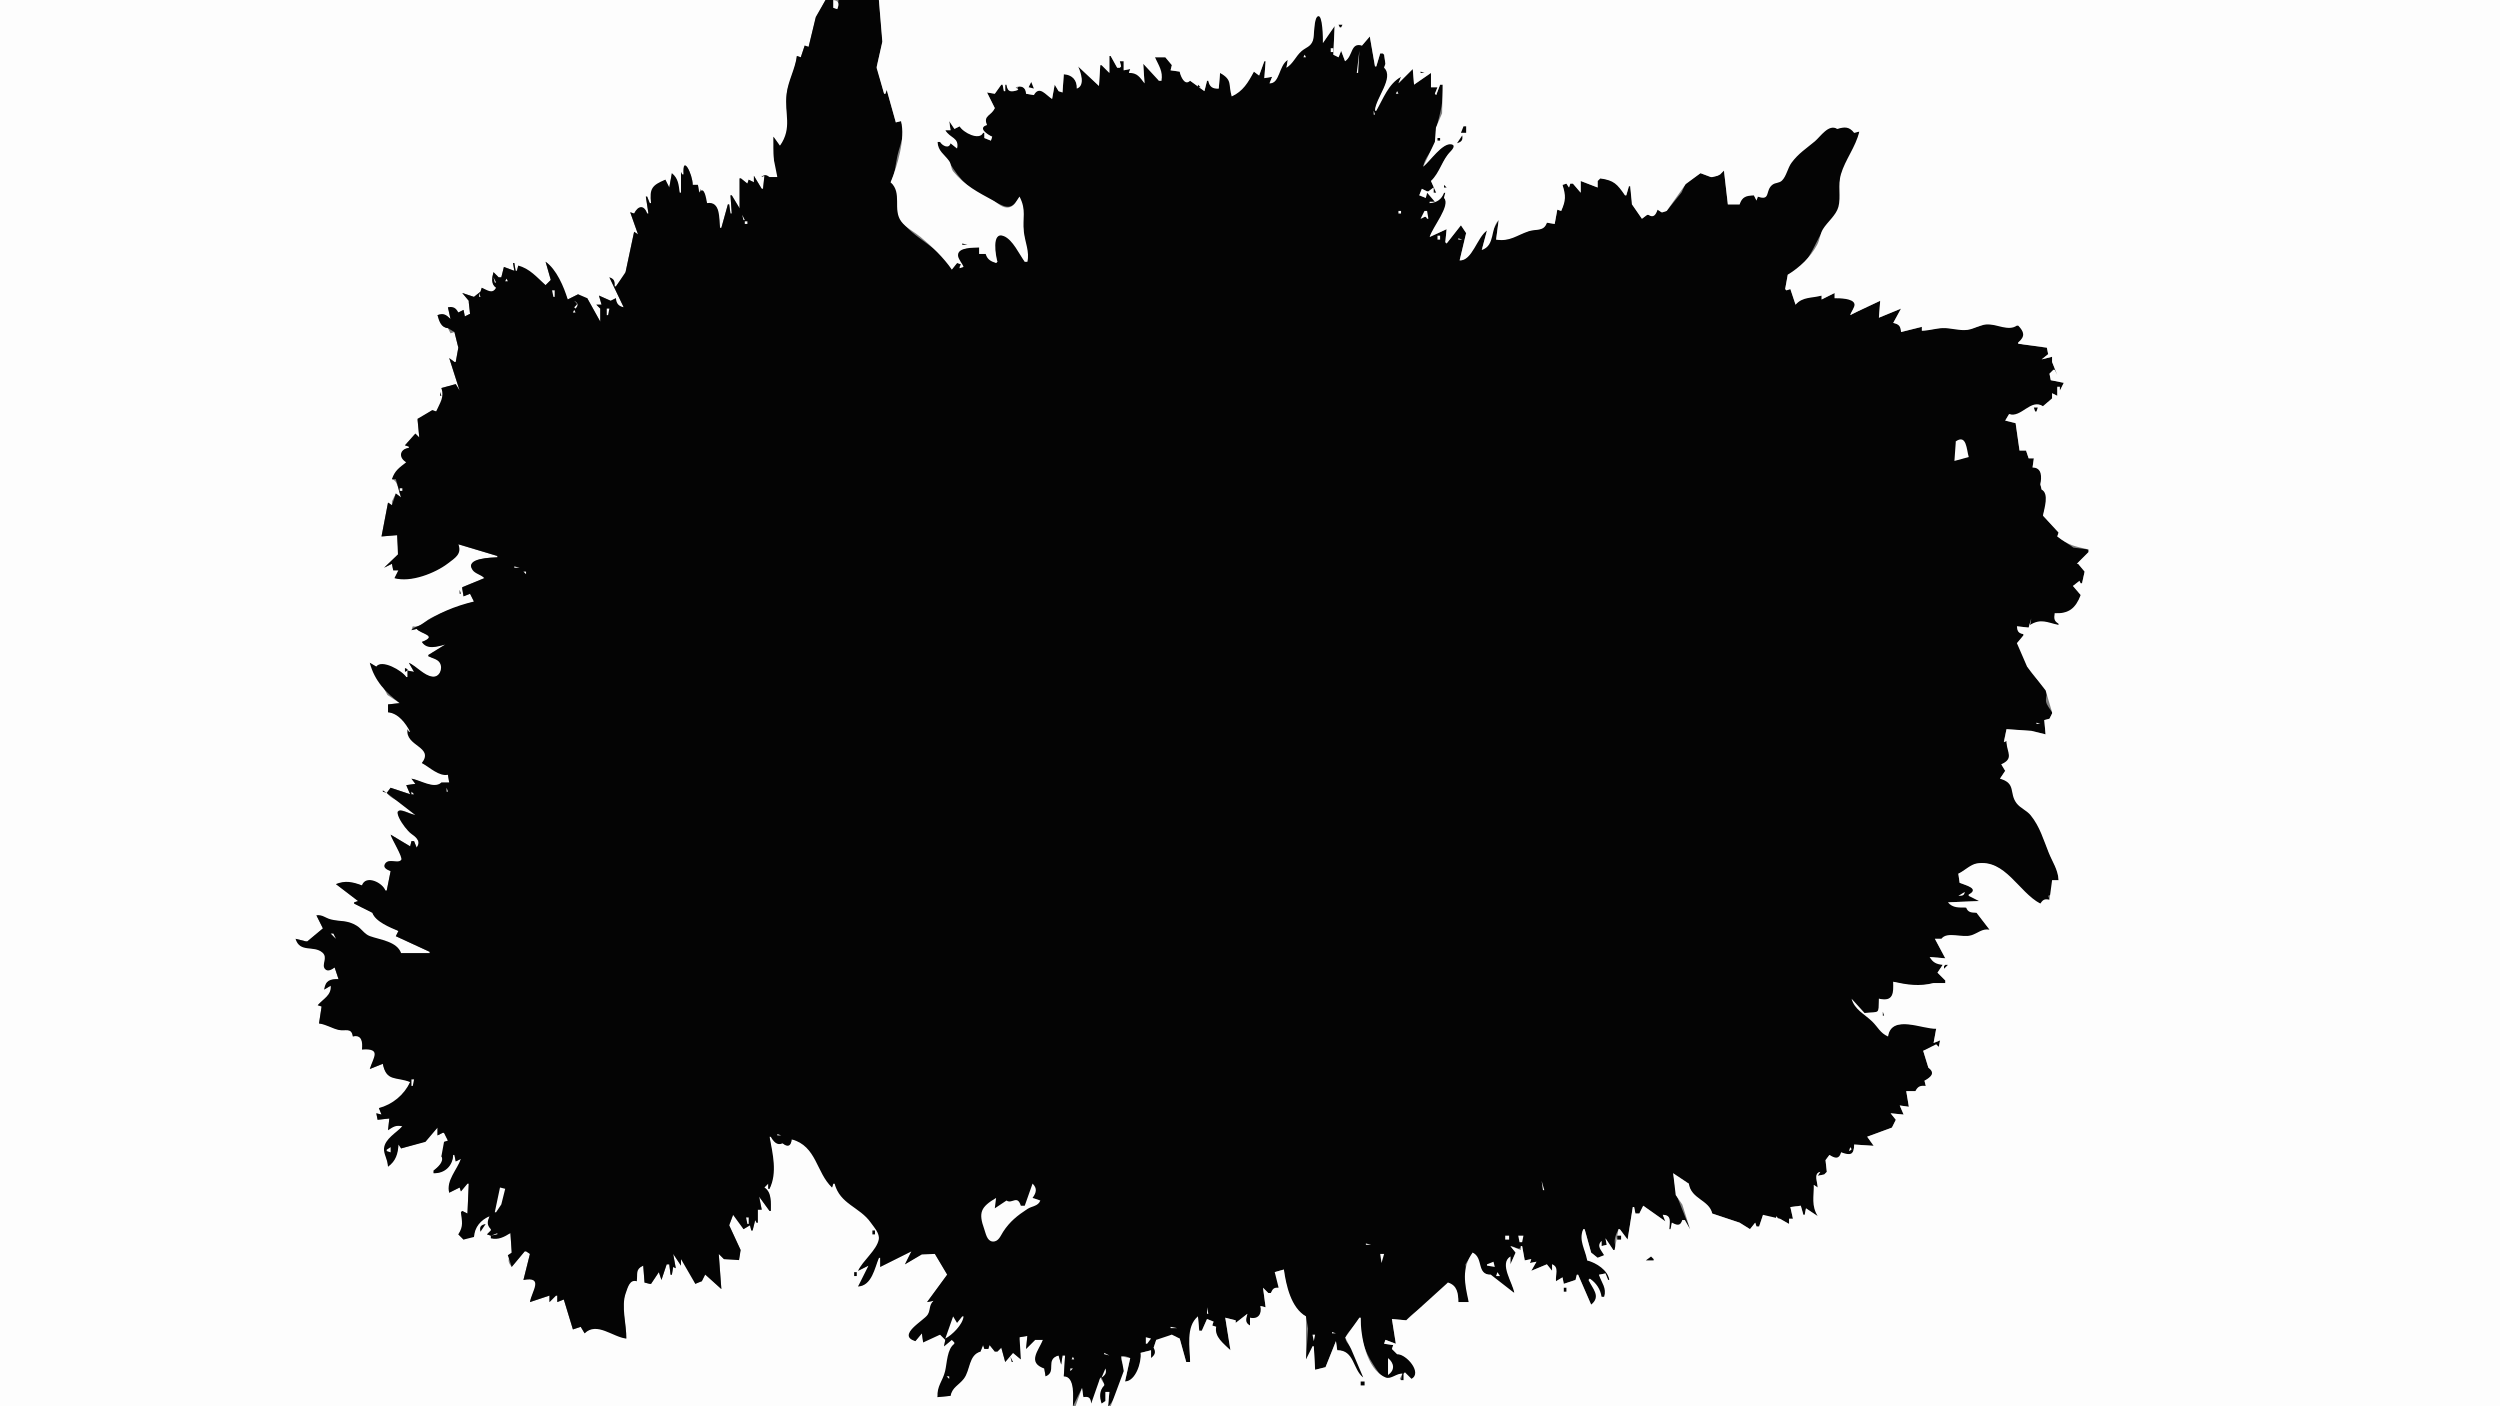 <?xml version="1.0" standalone="yes"?>
<svg xmlns="http://www.w3.org/2000/svg" width="1920" height="1080">
<rect width="100%" height="100%" fill="#808080" stroke="none"/>
<path style="fill:#fdfdfd; stroke:none;" d="M0 0L0 1080L824 1080C824.051 1073.79 826.454 1056.63 817 1057L818 1041L816 1041L815 1048L813 1041C801.603 1042.77 810.959 1052.52 803 1057L802 1051C789.481 1044.48 798.546 1038.46 801 1029L795 1029L788 1036L789 1026L783 1027C781.326 1032.66 781.708 1038.57 784 1044L778 1039L772 1046L769 1035L766 1038L764 1038L760 1033L759 1036L756 1036L755 1033L753 1038C743.708 1039.59 744.977 1051.51 740.2 1057.96C736.267 1063.26 730.803 1064.79 730 1072L720 1073L726.106 1054L733 1032L733 1031L731 1029L725 1034L726 1029L722 1025C715.572 1025.92 713.32 1025.74 709 1031L708 1024L703 1030C690.245 1023.56 708.572 1015.84 712.407 1010.62C714.986 1007.12 714.026 1002.72 717 999L712 1000L727.718 978.914L718 963L708.001 962.897L695 971L700 961L676 973L676 966L675 966C670.926 973.271 669.356 986.79 659 988C663.253 983.023 666.688 978.705 667 972L659 976C663.216 969.678 674.359 959.341 675.357 951.961C676.046 946.857 671.437 941.816 668.769 938C660.427 926.066 646.531 923.99 641 909L640 909L639 912C629.746 899.821 626.223 877.75 608 875C607.232 879.773 604.999 880.479 601 878C596.736 878.471 594.55 876.311 592 873L591 873C592.751 886.857 595.858 899.504 591 913L590 913L590 909L587 912C592.186 916.572 591.996 923.504 592 930L591 930L583 919L585 929L582 929L582 939L581 939L580 937L578 945L577 945L576 941L571 944C569.741 939.019 567.707 935.302 563 933L560 941L568.659 960L567.512 967.268L556 967L552 963L554 990L541.589 978.176L538 986L539 984L538 984L534 986C532.199 980.524 528.672 968.891 523 967L523 972L517 963L519 974L517 973L516 979L515 979L514 971L512 971L508 983L506 977L500 986L499 986L495 985L494 972C487.13 974.227 489.236 977.91 489 984C483.592 980.905 481.652 988.884 480.243 993C476.659 1003.47 481.09 1017.08 481 1028C472.394 1026.19 456.092 1013.88 449 1024L446 1019L440 1021L433 998L428 1000L428 995L427 995L422 1000L422 995L407 1000C409.049 991.893 418.722 979.076 402 983L407 963L404 961L403 961L393 973C389.003 968.147 390.688 966.737 393 962L392 947L377 951L377 949L382 948L382 947L377 949L374 948L377 945L377 944C374.421 940.266 374.726 938.241 376 934C368.435 936.253 364.232 942.191 364 950L362 948L356 952L352 948C356.879 942.23 355.607 937.882 354 931L355 930L359 932L360 909L359 909L354 915L353 912L345 916C343.154 906.124 351.862 899.272 354 890L350 892L349 887L348 887C347.573 894.8 340.95 900.931 333 901L333 899C336.341 897.172 342.232 891.927 339 888C341.916 884.42 342.912 881.282 341 877L344 876L341 870L340 870L336 872L336 866L325.892 876.806L308 882L308 879L306 879C305.384 886.074 302.934 890.796 298 896L295.642 881.015L309 865C304.074 863.474 301.8 864.657 298 868L299 859L290 860L289 855L293 856L291 851C301.025 849.954 312.176 840.854 315 831C304.764 825.396 297.482 830.931 294 817L284 821C287.937 812.121 293.458 803.372 278 806C279.014 800.431 278.284 793.61 271 796C270.383 788.26 265.62 792.116 260.3 790.806C254.314 789.332 251.962 786.443 245 786L247 773L244 772C248.984 767.776 255.516 764.382 254 757L249 760C250.552 753.464 253.686 751.943 260 752L257 743C255.088 744.086 251.704 746.073 249.981 743.508C247.344 739.58 252.769 734.821 247.721 731.009C240.528 725.578 231.981 731.215 227 721L235 723L236 723L248 713L243 703C247.315 702.962 249.945 705.567 254 706.458C261.292 708.059 265.818 706.705 272.981 710.935C276.765 713.169 278.984 717.395 283.019 719.107C291.577 722.74 303.093 722.861 308 732L330 732L330 731L304 719L306 715C299.607 711.334 289.475 707.689 286 701L272 694L272 693L275 692L258 679C265.72 676.553 270.437 677.936 278 680C282.138 672.614 292.731 678.201 296 684L297 684L300 669C297.981 667.88 294.66 666.127 296.636 663.302C299.629 659.024 304.988 663.459 308.342 660.972C310.731 659.201 301.113 644.318 300 641L315 650L316 646L318 646L320 651C325.43 644.122 312.342 637.179 309.317 631.089C308.57 629.586 302.772 623.706 306.377 622.573C309.469 621.6 315.673 625.434 319 626C315.816 616.292 302.948 616.753 297 609L300 605L315 610L312 603L319 602L316 598C321.733 599.327 334.943 607.077 339 601L345 601L344 595L324 586C333.618 577.141 322.427 575.119 316 568C314.306 566.123 312.323 559.317 314 562L315 562C312.288 554.611 306.219 547.451 298 547L298 541L307 540L297.592 533.783L284 509L289 512C294.272 507.022 307.867 515.366 312 520L313 520L313 515L318 516L314 509C319.382 512.515 326.22 519.917 332.981 519.883C338.543 519.856 340.624 512.568 337.821 508.317C336.12 505.737 331.699 505.154 329 504L329 503L342 495C335.226 496.314 329.165 498.733 324 493C337.173 489.456 323.452 486.247 320 483L316 484L317 481C323.507 482.253 325.797 477.232 331.039 474.568C341.43 469.288 352.908 465.523 364 462L361 456L356 458L355 452L355 451L372 444C369.675 440.308 364.309 440.325 362.507 436.12C359.257 428.537 377.969 428.318 382 428L382 427L352 418C353.883 425.686 348.605 428.422 343 432.714C333.369 440.088 314.917 446.797 303 444L306 438L302 438L301 433L295 436L306.088 425.736L305 411L293 412L298 386L301 388L301 385L304 379L308 382C305.579 377.414 306.188 369.523 301 368L312 355C307.103 350.768 307.01 345.458 314 344L314 343L311 342L319 333L322 336L320.708 322.409L332 315L335 316C338.622 309.852 342.594 304.897 339 298L350 295L353 300L345 275L349 278L350 278L352 267L349 255L346 256L344 252C339.211 251.361 337.514 246.102 336 242C340.748 240.695 342.248 242.179 346 245L344 236L352 240L356 238L357 243L361 241L360 232L360 231L355 225L364 228L369 224L370 221C373.934 223.333 378.996 227.018 381 221C377.409 217.483 377.892 213.655 379 209L383 213L385 213L387 205L395 208L394 202L395 202L396 208L397 208L398 204L419 219L423 215L419 201C427.218 208.887 431.416 219.577 436 230L444 226C445.806 229.201 447.42 229.403 451 229L461 247L461 237L458 234L462 234L460 227L469 231L473 229C472.587 233.382 474.492 236.069 479 236L468 213C471.469 214.665 472.015 216.227 472 220L473 220L480.015 210.985L487 178L490 180L484 163L487 164C490.631 158.674 494.049 157.707 497 164L498 164L496 151L497 151L499 156L500 156C499.509 144.172 501.615 143.833 511 138L514 144L516 133L522 148L523 148L524 134L525 134C524.524 118.713 531.938 134.513 532 142L536 142L537 148L538 145L543 156C553.68 156.153 551.6 167.46 553 175L554 175L559 157L560 157L561 164L562 164L561 150L562 150L568 160L568 137L569 137L574 141L575 138L579 140L579 135L585 145L586 145L587 135L585 136L585 135L591 136L592 136L597 136C600.42 129.414 595.836 128.208 594.394 121.996C593.16 116.676 594 110.44 594 105L599 112C610.548 99.692 602.438 87.838 604.129 73C605.293 62.778 611.308 53.537 612 43L615 44L618 35L621 36L626.492 14.039L634 0L564 0L423 0L0 0z"/>
<path style="fill:#040404; stroke:none;" d="M632 0L633 1L632 0M634 0L626.492 13.089L621 36L618 35L615 44L612 43C610.71 52.92 605.246 62.198 604.129 72C602.321 87.868 608.675 97.933 599 112L594 105L594.394 122.985L597 136L592 136L591 136C588.688 134.255 587.021 133.717 585 136L587 135L587 136L586 145L585 145L579 135L579 140L575 138L574 141L569 137L568 137L568 160L562 150L561 150L562 164L561 164L560 157L559 157L554 175L553 175C552.119 168.032 553.634 154.308 543 156C542.37 152.742 540.952 141.961 537 148L536 142L532 142C531.976 133.431 523.781 117.841 525 134L524 134L523 132L523 148L522 148C521.245 142.034 520.957 136.929 516 133L514 144L511 138C500.778 142.225 498.696 144.792 500 156L499 156L497 151L496 151L498 164L497 164C494.76 157.09 489.931 157.784 487 164L484 163L490 180L487 178L480.426 208.999L473 220L472 220C472.202 216.093 471.906 214.212 468 213L479 236C474.959 235.053 473.421 233.112 473 229L469 231L460 227L462 234L458 234L461 237L461 247L451 229L444 226L436 230C433.148 220.399 427.335 206.715 419 201L423 215L419 219C412.651 213.205 406.634 206.081 398 204L397 208L396 208L395 202L394 202L395 208L387 205L385 213L383 213L379 209C377.745 213.246 376.9 218.342 381 221C378.098 226.112 374.312 222.772 370 221L369 224L364 228L355 225L360 231L360 232L361 241L357 243L356 238L352 240C350.09 236.361 348.052 235.25 344 236L346 245C342.609 241.583 340.67 240.271 336 242C337.145 246.541 338.788 251.743 344 252L349 255L352 267L350 278L349 278L345 275L353 300L350 295L339 298C341.393 305.327 337.787 309.339 335 316L332 315L320.619 321.656L322 336L319 333L311 342L314 343L314 344C306.868 344.821 305.857 351.522 312 355C306.659 359.203 303.206 361.309 301 368L304 368L308 382L304 379L301 388L298 386L293 412L305 411L305.627 425.736L295 436L301 433L302 438L306 438L303 444C315.229 447.605 334.156 440.261 344 432.714C349.502 428.495 354.936 425.449 352 418L382 427L382 428C377.434 428.196 356.588 428.581 362.898 437.722C364.995 440.76 369.433 441.301 372 444L355 451L355 452L356 458L361 456L364 462C349.816 465.244 335.741 471.204 323.911 479.349C321.125 481.267 318.103 481.308 316 484L320 483C322.921 487.049 336.778 487.865 324 493C327.889 499.341 335.915 496.574 342 495L329 503L329 504C331.842 505.551 336.093 506.154 337.817 509.148C340.305 513.468 337.553 520.423 331.995 519.638C325.529 518.725 319.93 511.627 314 509L318 516L313 515L313 520L312 520C309.026 515.062 292.976 505.944 289 512L284 509C287.585 522.935 296.494 532.046 307 540L298 541L298 547C305.986 547.892 311.427 555.327 315 562L314 562L313 560C310.848 573.291 333.625 573.317 324 586C329.966 589.362 337.374 596.513 344 595L345 601L339 601C333.251 606.204 322.736 598.995 316 598L319 602L312 603L315 610L300 605L297 609L319 626C316.605 625.358 314.292 624.622 311.998 623.665C297.666 617.686 310.668 636.462 315.576 640.13C317.459 641.537 319.669 643.004 320.863 645.093C322.181 647.401 321.183 648.953 320 651L318 646L316 646L315 650L300 641C300.738 644.443 309.674 658.591 308.118 660.397C305.297 663.67 298.717 658.833 295.752 663.302C293.626 666.506 297.706 668.191 300 669L297 684L296 684C293.904 677.822 280.83 671.525 278 680C271.01 677.308 265.138 675.988 258 679L275 692L272 693L272 694L286 701C288.109 707.745 299.741 712.421 306 715L304 719L330 731L330 732L308 732C305.063 723.051 291.691 721.721 284.005 718.911C279.816 717.38 277.677 713.214 273.946 710.935C266.472 706.37 261.441 708.024 254 706.078C249.775 704.973 247.566 702.248 243 703L248 713L236 723L235 723L227 721C230.259 732.102 241.039 725.684 247.707 731.653C252.089 735.575 246.544 740.996 249.707 744.306C251.892 746.593 255.142 744.398 257 743L260 752C253.498 751.797 249.945 752.936 249 760L254 757C254.597 764.5 248.246 766.937 244 772L247 773L245 786C250.908 786.947 254.712 789.725 260.039 790.968C265.229 792.179 269.832 788.863 271 796C277.94 794.415 278.624 800.557 278 806C293.177 805.104 286.755 811.8 284 821L294 817C296.629 830.868 304.149 826.848 315 831C310.221 841.036 301.413 848.172 291 851L293 856L289 855L290 860L299 859L298 868C302.073 865.369 304.152 863.896 309 865C304.522 869.882 295.549 874.589 294.917 882.004C294.535 886.473 298.045 891.034 298 896C304.009 891.802 305.73 885.898 306 879L308 882L326.775 876.937L336 866L336 872L340 870L341 870L344 876L341 877L339 888C341.342 892.105 335.972 896.611 333 899L333 901C341.577 901.389 347.799 895.311 348 887L349 887L350 892L354 890C351.027 898.359 342.487 906.768 345 916L353 912L354 915L359 909L360 909L359 932L355 930L354 931C354.729 938.218 356.124 941.443 352 948L356 952L364 950C364.506 942.443 369.213 936.993 376 934C374.278 938.099 373.68 940.733 377 944L377 945L374 948L377 949L382 947L382 948L377 949L377 951C382.594 952.492 387.309 949.972 392 947L393 962L390 964L393 973L403 961L404 961L407 963L402 983C417.983 980.211 408.286 991.762 407 1000L422 995L422 1000L427 995L428 995L428 1000L433 998L440 1021L446 1019L449 1024C458.412 1014.86 470.624 1026.97 481 1028C481.224 1017.17 476.859 1003.27 480.617 993C482.123 988.883 483.602 982.376 489 984C489.89 978.13 487.775 974.92 494 972L495 985L499 986L500 986L506 977L508 983L512 971L514 971L515 979L516 979L517 973L519 974L517 963L523 972L523 967L534 986L539 984L538 986L541.589 978.921L554 990L552 963L556 967L567.593 967.748L568.825 960.001L560 941L563 933L571 944L576 941L577 945L578 945L580 937L581 939L582 939L582 929L585 929L583 919L591 930L592 930C591.999 923.951 592.882 915.434 587 912L590 909L590 913L591 913C597.169 900.684 593.394 885.888 591 873L592 873C593.815 876.572 596.956 880.226 601 878C605.05 881.462 607.595 880.198 608 875C627.256 880.193 626.82 900.622 639 912L640 909L641 909C644.998 924.857 660.323 926.913 668.769 939C671.208 942.49 675.771 947.249 674.879 951.961C673.337 960.098 662.475 968.269 659 976L667 972L659 988C669.515 987.551 671.823 973.799 675 966L676 966L676 973L700 961L695 971L707.961 963.425L718 963L727.404 978.914L712 1000L717 999C713.119 1002.53 714.929 1005.9 712.372 1009.79C709.51 1014.15 688.396 1025.57 703 1030L708 1024L709 1031L722 1025L726 1029L725 1034L731 1029L733 1031L733 1032C727.342 1035.88 727.327 1046.81 725.852 1053C723.996 1060.79 719.493 1064.29 720 1073L730 1072C731.325 1065.44 736.427 1063.79 740.2 1058.9C745.298 1052.29 743.768 1040.77 753 1038L755 1033L756 1036L759 1036L760 1033L764 1038L766 1038L769 1035L772 1046L778 1039L784 1044L783 1027L789 1026L788 1036L795 1029L801 1029C797.505 1037.31 788.776 1046.49 802 1051L803 1057C811.876 1053.74 802.42 1044 813 1041L815 1048L816 1041L818 1041L817 1057C825.98 1057.17 824.017 1073.82 824 1080L831 1066L832 1073C836.049 1072.87 837.359 1074.01 838 1078C843.09 1074.62 843.422 1063.78 845 1058L846 1058L848 1063L848 1064C843.612 1067.1 843.944 1073.54 846 1078L849 1076L849 1069L852 1069L851 1080C855.798 1076.83 862.902 1057.92 863.477 1052C863.768 1048.99 860.238 1045.01 861.341 1042.46C862.344 1040.15 866.54 1042.47 868 1043L864 1061C872.365 1062.19 877.524 1045.65 876 1039L884 1037L884 1043C887.689 1040.97 888.403 1038.5 886 1035L888 1029C893.727 1030.23 895.346 1027.48 900 1025C900.968 1028.45 902.628 1028.58 906 1028L911 1046L914 1046C914 1033.91 911.541 1020.99 920 1011L921 1022L923 1022L927 1013L932 1015L931 1018L934 1019C931.885 1026.79 939.123 1032.83 945 1037L941 1012L949 1014L949 1016L958 1009C956.56 1012.99 955.241 1016.42 960 1018L960 1012C966.872 1014.79 970.048 1009.17 968 1003L972 1004L970 989L974 993L976 993L982 989C983.315 984.157 981.654 981.079 979 977L986 975C986.833 986.268 991.341 1006.47 1003 1011L1004.57 1020.42L1003 1044C1007.35 1042.73 1007.3 1037.99 1008 1034L1009 1034L1010 1052L1018 1050L1026 1030L1027 1037C1040.47 1037.63 1037.58 1053.1 1047 1058C1047.88 1051.25 1041.19 1040.86 1037.66 1035.09C1036.38 1032.99 1033.13 1030.22 1033.39 1027.54C1033.76 1023.84 1042.28 1016.71 1044 1012L1045 1012C1044.15 1025.26 1047.36 1036.93 1054.68 1048C1056.96 1051.45 1059.9 1056.97 1064.09 1058.35C1068.36 1059.76 1072.75 1055.39 1077 1055L1076 1060L1078 1060L1078 1055L1079 1054L1084 1059C1093.64 1055.28 1080.49 1039.01 1073 1040L1069 1036L1070 1033L1063 1032L1064 1029L1072 1032L1069 1013L1080 1014C1087.8 1004.66 1107.83 996.527 1112 985C1118.38 988.046 1119.94 993.322 1120 1000L1128 1000L1125.5 971.004L1131 962C1138.2 967.122 1134.18 979.602 1145 979C1147.72 985.412 1156.55 990.944 1163 993C1162.43 984.589 1152.04 972.24 1160 965L1160 971L1164 962L1160 957C1163.5 957.092 1167.49 961.244 1168 957L1169 957L1171 968L1176 967L1175 970L1180 969L1176 976L1188 971L1192 976L1192 971C1196.94 973.929 1193.97 979.086 1195 984L1200 981L1201 986L1210 983L1211 979L1212 979L1222 1002C1230.53 997.294 1223.58 988.555 1220 983L1221 982L1230 996L1232 996C1234.57 989.207 1230.84 985.01 1228 979L1233 978L1235 983L1236 983C1235.41 975.117 1226.44 969.126 1219 968C1218.12 959.412 1212.88 952.753 1216 944L1217 944L1222 962L1227 966L1232 964C1230.23 959.57 1227.32 957.58 1230 953L1230 957L1234 956L1233 951L1239 960L1240 960L1241 958C1238.89 953.051 1240.7 948.585 1243 944L1244 944L1250 952L1254 927L1255 927L1256 932L1259 932L1262 926L1279 938L1277 933C1283.6 933.4 1282.1 938.92 1282 944L1283 944L1284 939C1287.89 941.76 1291.09 942.434 1292 937L1294 937C1294.2 940.569 1294.46 942.757 1298 944L1287.54 917.791L1285 901C1289.26 904.928 1290.45 909.729 1297 909C1298.11 921.585 1311.32 921.632 1315 932L1336 939L1344 944L1348 939L1349 942L1351 942L1354 933C1357.92 935.479 1362.59 938.51 1367 936L1374 940L1374 936L1377 936L1375 927L1383 926L1385 933L1386 933L1387 928L1396 934L1393 910L1396 912C1395.98 908.089 1393.18 901.194 1398 900L1396 903L1401 902L1403 900L1402 891L1405 887C1409.23 890.528 1412.99 891.355 1414 885C1421.38 888.702 1423.97 887.189 1424 879L1439 880L1434 873L1453 866L1456 860L1452 855L1462 856L1459 849L1466 850L1464 838L1471 838L1479 834L1478 830C1483.18 827.975 1487.61 823.423 1481 820L1477 807L1489 804L1490 799L1485 801L1487 790C1477.62 789.342 1451.28 779.183 1450 796L1437.79 783.669L1422 767L1432 778C1444.23 777.953 1443.3 779.139 1443 767C1454.83 770.491 1454.55 762.443 1454 754C1464.42 757.014 1474.38 758.227 1485 755L1494 755L1494 753L1488 747L1492 741L1482 735L1494 736L1486 721L1491 721L1514 718.582L1528 714L1518 701L1510 697L1496 693L1520 692L1512 688L1512 687C1521.98 683.152 1509.12 679.316 1505 678L1504 671C1509.5 669.123 1514.39 663.493 1520.01 663.062C1541.81 661.393 1548.83 687.246 1567 694L1574 691L1573 688C1579.19 685.723 1577.21 681.294 1576 676L1581 676C1580.8 667.468 1576.53 661.593 1573.46 654C1569.38 643.923 1566.82 633.886 1559.57 625.301C1556.65 621.839 1552.3 620.253 1549.42 616.867C1543.06 609.388 1549.32 600.414 1536 598L1540 592L1537 587C1548.33 583.364 1541.31 577.11 1541 569L1539 570L1539 569L1541 560L1560 561.504L1571 564L1570 553L1574 552L1576 548L1576 547C1574.43 544.508 1571.72 541.57 1571.33 538.576C1570.94 535.5 1572.87 532.375 1570.99 529.454C1566.91 523.139 1560.15 518.503 1556.8 511.004C1554.43 505.694 1554.46 496.142 1549 494L1554 488L1554 487C1550.51 485.943 1549.57 484.583 1549 481L1558 482L1560 475L1559 480C1568.2 476.086 1571.73 478.793 1581 480L1581 479L1578 471C1588.93 471.831 1594.97 467.955 1598 457L1592 450L1598 448L1599 448L1601 439L1596 433L1595 433L1592 436L1604 424L1604 422L1592.42 420.602L1580 412L1581 409L1569 396C1570.67 390.491 1574.61 378.027 1568 376L1567 372C1568.37 366.176 1568.74 358.729 1561 359L1562 352L1558 352L1556 346L1551 346L1548 325L1540 323L1543 318C1552.23 322.72 1558.91 306.965 1569 312L1576 306L1576 302L1580 304L1580 297L1582 300L1585 294L1575 292L1574 287L1577 284L1578 284L1580 288L1576 278L1576 274L1568 276L1573 272L1572 267L1550 264L1550 263C1556.47 259.318 1555.05 254.019 1550 250L1549 250L1525 249.059L1511 253.105L1492 251.624L1476 254L1476 251L1460 255C1459.84 250.26 1458.72 248.671 1454 248L1460 237L1443 244L1444 231L1427 239L1421 242C1421.85 239.542 1424.72 236.494 1424.67 233.93C1424.56 228.458 1412.84 228.785 1409 229L1409 225L1399 230L1399 227C1392.1 227.925 1382.9 227.47 1379 234L1375 222L1372 223L1371 222L1373 211C1389.34 204.091 1391.92 190.246 1400.02 177C1403.56 171.213 1410.88 165.8 1412.32 159C1414.05 150.842 1411.28 142.146 1414.11 134C1418.24 122.106 1426.33 114.263 1428 101L1424 102C1420.88 96.157 1416.45 96.646 1411 99C1405.56 93.049 1396.66 105.471 1392.91 108.53C1386.2 114.01 1380.34 117.689 1375.17 125C1372.42 128.886 1371.73 134.374 1368.57 137.812C1366.31 140.274 1362.98 139.587 1360.65 141.638C1355.26 146.402 1359.82 153.287 1350 151L1349 154L1347 150C1340.89 149.887 1337.4 150.084 1336 157L1335 157L1327 157L1324 131L1321 134L1319 135L1315 136L1314 136L1306 133L1294.6 140.745L1291.49 147.714L1280 162L1277 163L1276 163L1273 161C1271.24 164.695 1270.12 166.413 1266 165L1265 165L1261 168L1253.69 156.985L1252 143L1251 143L1249 150L1248 150C1242.97 140.431 1239.68 137.759 1229 137L1227 139L1227 144L1214 139L1214 148L1208 141L1206 141L1205 144L1203 141L1200 142C1201.97 150.535 1201.73 153.734 1199 162L1196 161L1194 172L1188 171C1184.53 177.67 1179.27 175.521 1173.29 177.549C1164.19 180.633 1159.21 184.541 1149 184L1151 169L1138 192L1142 177C1132.64 181.551 1131.4 199.793 1121 200L1126 179L1122 173L1111 187L1110 186L1111 176L1098 182C1100.65 175.899 1115.22 156.082 1109 152L1110 148L1109 148C1106.52 152.566 1103.19 155.243 1098 156L1098 155L1102 155C1101.35 151.002 1099.62 149.645 1096 148L1095 152L1090 150L1092 145L1096 147L1097 147L1101 144L1101 148L1103 148L1099 139C1106.35 134.151 1106.82 124.587 1112.31 118.665C1113.69 117.175 1119.32 113.507 1116.34 111.042C1110.5 106.22 1096.51 124.424 1093 128C1094.04 121.154 1099.79 116.305 1102.01 109.83C1103.35 105.924 1102.2 101.895 1103.2 98C1106.16 86.392 1108.91 77.562 1108 65L1106 65L1103 73L1102 72L1104 67L1099 67L1099 56L1086 65L1085 53L1088 50L1074 64L1076 59C1066.27 62.635 1060.64 76.049 1057 85L1056 85C1056.44 76.941 1072.03 57.848 1063 52L1064 49L1063 42L1062 41L1060 41L1057 51L1056 51L1052 28L1046 35C1037.57 31.174 1038.21 42.409 1033 47L1030 39L1028 44L1024 42L1025 20L1016 33C1016.17 29.613 1016.83 10.551 1012.26 11.832C1008.74 12.819 1009.48 26.702 1008.36 30C1006.45 35.674 1002.38 35.729 998.651 39.328C994.657 43.181 992.178 48.291 988 52L989 46C980.655 49.641 983.329 63.83 975 64L977 59L971 60L972 47L971 47L967 58L963 55C957.481 62.71 954.261 69.31 946 74C943.957 65.149 947.511 60.098 937 56L936 68C931.713 67.68 929.279 66.168 928 62L927 62L925 70L914 62C909.378 64.206 907.144 58.841 906 55L899 54L900 50L895 44L887 44L892 62L890 62C888.133 55.306 883.61 52.661 878 49L879 64C875.946 58.53 873.737 55.118 867 56L868 53L863 54L863 47L860 47L861 51L860 52L858 52L853 43L852 43L852 56L846 50L845 50L844 66L828 51C829.877 56.367 832.898 64.737 827 68C827.5 61.077 823.963 57.23 817 57L816 71L813 70L810 65L808 76C803.997 72.655 797.085 64.008 794 73L788 72C788.216 65.895 780.183 64.089 782 69C776.913 70.371 774.494 70.424 773 65L772 65L772 70L771 70L770 65L769 65L764 72L758 71L764 83C760.612 88.454 754.047 88.915 758 96C749.413 97.431 757.617 103.717 762 105L761 108L756 106L756 102L755 102C751.429 107.51 740.63 101.425 737 97L733 99L729 93L730 100L726 100C728.542 106.709 736.298 105.601 735 114L730 110C727.456 113.219 724.578 111.453 722 109L720 109C719.262 116.952 725.531 118.735 728.899 124.414C737.396 138.743 745.064 146.239 760.83 153.459C771.248 158.23 776.195 163.582 783 151L786.29 179L789 201L787 201C784.031 195.24 777.021 181.634 770.029 180.256C760.771 178.432 764.346 197.113 766 201L765 202L757 195L752 195L752 190C747.674 190.185 736.376 189.348 735.427 195.115C734.67 199.714 740.21 201.707 737 206L738 203L736 202L735 202L731 207C722.595 189.7 701.058 183.56 691.593 168.409C686.232 159.827 693.98 145.924 684 140C687.568 133.638 687.596 126.964 689.123 120C691.344 109.88 695.69 103.271 692 93L688 94L681 69L680 72L679 72L673.329 51L677.797 32L675 0L644 0L643 7L640 6L640 0L634 0z"/>
<path style="fill:#fdfdfd; stroke:none;" d="M640 0L640 6L643 7C644.679 3.11 644.486 0.781 640 0M664 0L665 1L664 0M675 0L677.62 32L673.194 52L679 72L680 72L681 69L688 94L692 93C695.366 106.664 689.352 126.866 684 140C693.196 148.253 685.366 160.852 692.144 170.065C695.671 174.858 702.384 178.197 706.985 182C715.735 189.233 724.495 197.67 731 207L735 202L738 203L737 205L737 206L740 205C739.01 202.137 735.783 199.024 735.748 196.015C735.673 189.71 747.867 190.326 752 190L752 195L757 195C758.181 199.221 760.93 200.776 765 202L766 201C764.921 197.316 761.088 177.288 770.976 181.35C777.906 184.197 782.69 195.26 787 201L789 201C790.93 193.765 787.076 185.346 786.304 178C785.19 167.392 788.424 161.4 783 151C780.625 154.109 779.291 158.291 774.985 159.242C770.118 160.317 766.432 155.996 762.576 153.891C750.814 147.473 741.155 142.573 732.225 131.87C730.053 129.267 730.744 126.18 728.962 123.669C725.228 118.407 720.517 116.286 720 109L722 109C723.643 112.039 728.988 114.625 730 110L735 114C736.923 105.577 729.588 106.205 726 100L730 100L729 93L733 99L737 97C739.621 101.868 752.206 108.254 755 102L756 102L756 106L761 108L762 105C758.191 103.191 750.711 98.265 758 96C754.927 88.455 761.375 89.205 764 83L758 71L764 72L769 65L770 65L771 70L772 70L772 65L773 65C773.638 71.032 776.809 70.927 782 69L780 67C784.498 65.59 787.845 66.904 788 72L794 73C798.39 65.374 803.129 73.104 808 76L810 65L813 70L816 71L817 57C823.505 57.496 827.169 61.585 827 68C833.522 65.835 830.167 55.806 828 51L844 66L845 50L846 50L852 56L852 43L853 43L858 52L860 52L861 51L860 47L863 47L863 54L868 53L867 56C873.532 55.902 875.294 59.315 879 64L878 49L890 62L892 62C893.362 54.996 889.851 50.109 887 44L895 44L900 50L899 54L906 55C906.629 58.461 909.826 66.314 914 62L925 70L927 62L928 62C928.78 66.64 931.358 68.429 936 68L937 56C946.931 61.645 943.079 64.893 946 74C954.509 70.283 958.712 63.233 963 55L967 58L971 47L972 47L971 60L977 59L975 64C982.921 64.303 982.057 50.475 989 46L988 52C993.098 49.005 995.119 43.218 999.464 39.388C1002.98 36.286 1006.65 36.014 1008.36 30.999C1009.54 27.546 1008.8 13.686 1012.27 12.461C1015.86 11.195 1016.05 29.593 1016 33L1025 20L1024 42L1028 44L1030 39L1033 47C1039.23 43.106 1037.06 32.387 1046 35L1052 28L1056 51L1057 51L1060 41L1062 41L1063 42L1064 49L1063 52C1070.96 59.88 1056.23 75.507 1056 85L1057 85C1062.46 75.748 1066.12 64.57 1076 59L1074 64L1088 50L1085 53L1086 65L1099 56L1099 67L1104 67L1102 72L1103 73L1106 65L1108 65L1107.52 87L1102.81 98L1102.01 108.911L1093 128C1098.13 124.223 1107.72 109.37 1114.79 110.88C1118.27 111.623 1115.18 115.12 1113.98 116.336C1107.64 122.745 1105.73 132.477 1099 139L1103 148L1101 148L1101 144L1097 147L1096 147L1092 145L1090 150L1095 152L1096 148L1102 155L1098 155L1098 156C1103.48 155.602 1107.14 153.243 1109 148L1110 148L1109 152C1114.41 157.707 1100.01 174.51 1098 182L1111 176L1110 186L1111 187L1122 173L1126 179L1121 200C1130.68 200.355 1134.32 182.513 1142 177L1138 192C1148.54 188.601 1144.37 175.346 1151 169L1149 184C1159.57 185.818 1164.89 180.617 1174.17 177.549C1179.76 175.703 1185.8 178.033 1188 171L1194 172L1196 161L1199 162C1202.6 154.086 1202.69 150.273 1200 142L1203 141L1205 144L1206 141L1208 141L1214 148L1214 139L1227 144L1227 139L1229 137C1239.72 138.627 1241.78 141.264 1248 150L1249 150L1251 143L1252 143L1253.3 156.946L1261 168L1265 165L1266 165C1269.97 167.747 1271.73 164.827 1273 161L1276 163L1277 163L1280 162L1294.6 141.448L1306 133L1314 136L1315 136L1319 135L1321 134L1324 131L1327 157L1335 157L1336 157C1338.07 150.946 1341.14 150.382 1347 150L1349 154L1350 151C1360.19 154.607 1355.33 146.143 1361.39 141.769C1363.62 140.167 1366.5 140.721 1368.57 138.668C1372.02 135.252 1372.93 129.035 1375.9 125C1381.21 117.793 1387.19 114.108 1393.83 108.53C1398.23 104.833 1404.39 94.953 1411 99C1416.7 97.414 1420.02 97.08 1424 102L1428 101C1425.01 113.241 1417.13 122.469 1413.79 134C1411.44 142.108 1414.07 151.084 1411.86 159C1410.06 165.434 1403.45 170.393 1400.02 176C1397.74 179.723 1397.64 184.169 1395.58 188C1390.42 197.612 1382.16 205.296 1373 211L1371 222L1372 223L1375 222L1379 234C1384.48 227.752 1391.61 229.121 1399 227L1399 230L1409 225L1409 229C1412.65 229.038 1423.37 229.042 1424.25 233.559C1424.69 235.859 1421.51 239.542 1421 242L1427 239L1444 231L1443 244L1460 237L1454 248C1458.41 249.081 1459.68 250.409 1460 255L1476 251L1476 254C1481.51 253.985 1486.61 252.146 1492 251.978C1498.29 251.783 1504.74 254.17 1511 253.346C1516.22 252.657 1520.82 249.337 1526 249.073C1533.12 248.711 1542.68 254.712 1549 250L1550 250C1554.48 254.906 1555.63 258.159 1550 263L1550 264L1572 267L1573 272L1568 276L1576 274L1576 278L1580 288L1578 284L1577 284L1574 287L1575 292L1585 294L1582 300L1582 297L1580 297L1580 304L1576 302L1576 306L1569 312C1559.72 305.754 1552.23 321.21 1543 318L1540 323L1548 325L1551 346L1556 346L1558 352L1562 352L1561 359C1568.39 359.185 1568 366.361 1567 372L1568 376C1573.83 379.121 1570.06 390.253 1569 396L1581 409L1580 412C1588.95 419.107 1593.4 419.476 1604 422L1604 424L1592 436L1595 433L1596 433L1601 439L1599 448L1598 448L1597 446L1592 450L1598 457C1593.96 467.202 1588.94 471.372 1578 471C1577.4 474.896 1577.41 477.002 1581 479L1581 480C1572.25 478.024 1567.33 474.784 1559 480L1560 475L1558 482L1549 481C1549.3 484.864 1550.09 486.348 1554 487L1554 488L1549 494L1556.8 512.001L1571.05 530.263L1576 547L1576 548L1574 552L1570 553L1571 564L1560 561.249L1541 560L1539 570L1541 569L1541 570C1541.37 578.062 1546.8 582.483 1537 587L1540 592L1536 598C1548.64 601.753 1542.79 609.013 1548.7 616.867C1551.57 620.679 1556.49 622.355 1559.57 626.174C1566.66 634.963 1569.35 644.842 1573.46 655C1576.37 662.204 1580.59 667.935 1581 676L1576 676L1574 691C1570.37 690.177 1568.95 690.829 1567 694C1550.11 684.991 1540.1 659.522 1518.09 663.148C1513.32 663.934 1508.48 668.862 1504 671L1505 678C1509.28 679.843 1520.61 682.271 1512 687L1512 688L1520 692L1496 693C1499.75 697.491 1504.51 696.969 1510 697C1511.37 700.884 1514.18 700.907 1518 701L1528 714C1522.38 712.913 1519.1 716.643 1514 718.301C1507.2 720.512 1495.31 715.031 1491 721L1486 721L1494 736L1482 735C1484.38 739.215 1487.25 740.568 1492 741L1488 747L1494 753L1494 755L1485 755C1473.72 757.717 1465.06 756.311 1454 754C1454.25 762.407 1454.27 769.645 1443 767C1442.59 779.688 1443.81 776.56 1432 778L1422 767C1424.3 775.457 1431.93 778.809 1437.79 784.464C1442.22 788.744 1443.98 793.445 1450 796C1452.73 778.481 1477.32 790.907 1487 790L1485 801L1490 799L1489 804L1487 802L1477 807L1481 820C1486.54 824.214 1482.89 827.158 1478 830L1479 834C1474.86 833.541 1472.92 834.235 1471 838L1464 838L1466 850L1459 849L1462 856L1452 855L1456 860L1453 866L1434 873L1439 880L1424 879C1423.9 887.173 1421.01 887.462 1414 885C1412.36 890.593 1409.32 889.58 1405 887L1402 891L1403 900L1401 902L1396 903L1398 900C1392.51 901.122 1395.88 907.732 1396 912L1393 910C1393.05 919.194 1390.99 925.799 1396 934L1387 928L1386 933L1385 933L1383 926L1375 927L1377 936L1374 936L1374 940L1367 936L1354 933L1351 942L1349 942L1348 939L1344 944L1336 939L1315 932C1312.79 921.502 1298.81 921.049 1297 909L1285 901L1286.95 917.791L1291.99 925.043L1298 944L1294 937L1292 937C1290.53 941.79 1287.94 941.048 1284 939L1283 944L1282 944C1282.23 938.703 1284.16 932.998 1277 933L1279 938L1262 926L1259 932L1256 932L1255 927L1254 927L1250 952L1244 944L1243 944L1240 960L1239 960L1233 951L1234 956L1230 957L1230 953C1226 957.054 1229.58 959.914 1232 964L1227 966L1222 962L1217 944L1216 944C1212.07 952.211 1217.55 959.817 1219 968C1225.95 969.889 1234.84 975.487 1236 983L1235 983L1233 978L1228 979C1230.03 985.37 1234.06 989.056 1232 996L1230 996C1229.22 990.241 1225.87 985.179 1221 982L1220 983C1223.09 989.886 1229.79 995.51 1222 1002L1212 979L1211 979L1210 983L1201 986L1200 981L1195 984C1194.41 979.206 1197.69 973.003 1192 971L1192 976L1188 971L1176 976L1180 969L1175 970L1176 967L1171 968L1169 957L1168 957L1168 960L1160 957L1164 962L1160 971L1160 965C1151.03 970.262 1162.06 985.786 1163 993L1145 979C1133.74 978.968 1139.57 966.054 1131 962C1122.29 974.177 1124.84 985.871 1128 1000L1120 1000C1119.98 993.377 1119.2 987.071 1112 985L1080 1014L1069 1013L1072 1032L1064 1029L1063 1032L1070 1033L1069 1036L1073 1040C1080.06 1039.89 1092.55 1054.3 1084 1059L1079 1054L1078 1055L1078 1060L1076 1060L1075 1059L1077 1055C1072.53 1054.57 1068.27 1059.62 1064.09 1057.86C1049.11 1051.59 1044.93 1025.74 1045 1012L1044 1012L1033.14 1027.26L1037.66 1036.04L1047 1058C1038.82 1051.58 1040.18 1036.75 1027 1037L1026 1030L1018 1050L1010 1052L1009 1034L1008 1034L1003 1044L1003 1011C991.451 1004.31 987.811 987.218 986 975L979 977L982 989C978.436 988.638 977.424 989.776 976 993L974 993L970 989L972 1004L968 1003C969.138 1009.01 966.545 1013.38 960 1012L960 1018C955.976 1015.72 956.975 1013.05 958 1009L949 1016L949 1014L941 1012L945 1037C939.92 1031.89 932.553 1026.89 934 1019L931 1018L932 1015L927 1013L923 1022L921 1022L920 1011C910.393 1019 914 1035.05 914 1046L911 1046L906 1028L900 1025L888 1029L886 1035C887.871 1038.64 887.049 1040.44 884 1043L884 1037L876 1039C876.769 1046.13 872.29 1060.64 864 1061L868 1043L861.086 1041.66L863.038 1053L853 1080L1920 1080L1920 0L675 0z"/>
<path style="fill:#040404; stroke:none;" d="M1028 19L1029 21L1030 21L1031 19L1028 19M1028 23L1029 24L1028 23M1031 29L1030 32L1031 29z"/>
<path style="fill:#fdfdfd; stroke:none;" d="M1013 31L1014 32L1013 31M1022 37L1022 40L1024 40L1024 37L1022 37M1044 39L1042 56L1043 56L1044 39M1002 42L1001 44L1003 44L1002 42M1027 47L1028 48L1027 47M1028.67 49.333L1029.33 49.667L1028.67 49.333z"/>
<path style="fill:#040404; stroke:none;" d="M1091 55L1091 56L1094 56L1091 55M978.667 57.333L979.333 57.667L978.667 57.333M815 59L816 60L815 59M928.333 59.667L928.667 60.333L928.333 59.667z"/>
<path style="fill:#fdfdfd; stroke:none;" d="M823 61L824 62L823 61M1094.67 61.333L1095.33 61.667L1094.67 61.333z"/>
<path style="fill:#040404; stroke:none;" d="M792 63L790 67L794 68L792 63z"/>
<path style="fill:#fdfdfd; stroke:none;" d="M867 63L868 64L867 63M963 63L964 64L963 63z"/>
<path style="fill:#040404; stroke:none;" d="M920 65L920 67L922 67L920 65z"/>
<path style="fill:#fdfdfd; stroke:none;" d="M970 68L974 66L970 68M1092 66L1093 67L1092 66z"/>
<path style="fill:#040404; stroke:none;" d="M950.667 67.333L951.333 67.667L950.667 67.333z"/>
<path style="fill:#fdfdfd; stroke:none;" d="M783 69L784 70L783 69M1073 70L1072 72L1074 72L1073 70M783 71L784 72L783 71M924 71L925 72L924 71M794.667 75.333L795.333 75.667L794.667 75.333M1063 81L1065 83L1063 81M1055 85L1055 88L1056 88L1055 85M687 94L688 95L687 94z"/>
<path style="fill:#040404; stroke:none;" d="M1126.67 95.333L1127.33 95.667L1126.67 95.333M1124 97L1122 102L1126 102L1126 97L1124 97M726 98L727 99L726 98M1119 110C1122.54 108.927 1123.54 107.675 1123 104L1119 110M1104 106L1104 108L1106 108L1106 106L1104 106M506.667 107.333L507.333 107.667L506.667 107.333M1110.67 107.333L1111.33 107.667L1110.67 107.333M1104 109L1105 110L1104 109M521 129L523 132L521 129M585 132L586 133L585 132z"/>
<path style="fill:#fdfdfd; stroke:none;" d="M1317 137L1318 138L1317 137z"/>
<path style="fill:#040404; stroke:none;" d="M533 140L534 141L533 140M1109 142L1109 144L1111 144L1109 142z"/>
<path style="fill:#fdfdfd; stroke:none;" d="M1108 153L1109 154L1108 153M1107.67 155.333L1108.33 155.667L1107.67 155.333M1074 162L1074 164L1076 164L1076 162L1074 162M1094 162L1091 168C1093.66 167.465 1094.56 164.943 1096 168L1097 168L1096 162L1094 162M570 165L571 169L572 169L570 165M689 169L690 170L689 169M572 170L572 172L574 172L574 170L572 170M1089 170L1090 171L1089 170M689 171L690 172L689 171z"/>
<path style="fill:#040404; stroke:none;" d="M1112 171L1114 176L1112 171z"/>
<path style="fill:#fdfdfd; stroke:none;" d="M554 176L557 182L554 176M695 179L699 184L695 179z"/>
<path style="fill:#040404; stroke:none;" d="M1158 179L1159 180L1158 179z"/>
<path style="fill:#fdfdfd; stroke:none;" d="M1104 181L1104 184L1106 184L1106 181L1104 181M557 183L558 184L557 183M1120 183L1120 184L1123 184L1120 183z"/>
<path style="fill:#040404; stroke:none;" d="M1128.67 183.333L1129.33 183.667L1128.67 183.333M739 187L739 188L743 188L739 187z"/>
<path style="fill:#fdfdfd; stroke:none;" d="M767 187L768 188L767 187M1107 187L1108 188L1107 187z"/>
<path style="fill:#040404; stroke:none;" d="M734 199L735 200L734 199M375 207L376 208L375 207M477.333 211.667L477.667 212.333L477.333 211.667z"/>
<path style="fill:#fdfdfd; stroke:none;" d="M379 213L380 217L381 217L379 213M389 214L388 216L390 216L389 214M476 221L477 222L476 221M424 223L425 228L426 228L426 223L424 223M475 223L476 224L475 223M368 225L368 228L369 228L368 225M381 225L382 226L381 225M478 225L479 226L478 225M382 227L383 228L382 227M688 227L689 228L688 227M1375 227L1376 228L1375 227M441 231L443 233L443 234L441 236L442 237C444.333 234.346 444.02 232.823 441 231z"/>
<path style="fill:#040404; stroke:none;" d="M340 233L341 234L340 233M343 235L344 236L343 235z"/>
<path style="fill:#fdfdfd; stroke:none;" d="M463 235L464 236L463 235M466 237L466 242L467 242L468 237L466 237M441 238L440 240L442 240L441 238z"/>
<path style="fill:#040404; stroke:none;" d="M332 239L333 240L332 239M1480 251L1481 252L1480 251M348 263L349 264L348 263M349 265L350 266L349 265M1566 265L1567 266L1566 265z"/>
<path style="fill:#fdfdfd; stroke:none;" d="M350 279L351 280L350 279z"/>
<path style="fill:#040404; stroke:none;" d="M1583 283L1584 284L1583 283z"/>
<path style="fill:#fdfdfd; stroke:none;" d="M1572.33 284.667L1572.67 285.333L1572.33 284.667z"/>
<path style="fill:#040404; stroke:none;" d="M338 301L338 304L339 304L338 301z"/>
<path style="fill:#fdfdfd; stroke:none;" d="M344 307L345 308L344 307z"/>
<path style="fill:#040404; stroke:none;" d="M1562 313L1563 316L1564 316L1565 313L1562 313z"/>
<path style="fill:#fdfdfd; stroke:none;" d="M1538.67 321.333L1539.33 321.667L1538.67 321.333M1538.33 327.667L1538.67 328.333L1538.33 327.667M1502 339L1502 340L1501 354L1512 351C1510.29 345.535 1510.45 333.111 1502 339M1560 359L1561 360L1560 359M304 364L306 367L304 364M307 375L307 377L309 377L309 375L307 375M308.333 378.667L308.667 379.333L308.333 378.667z"/>
<path style="fill:#040404; stroke:none;" d="M293 399L294 400L293 399z"/>
<path style="fill:#fdfdfd; stroke:none;" d="M1583 417L1584 418L1583 417M383.667 427.333L384.333 427.667L383.667 427.333M388 429L392 432L388 429M395 435L395 436L399 436L395 435M402 439L404 441L404 439L402 439z"/>
<path style="fill:#040404; stroke:none;" d="M353 453L353 456L354 456L353 453z"/>
<path style="fill:#fdfdfd; stroke:none;" d="M369.667 457.333L370.333 457.667L369.667 457.333M379 463L380 464L379 463M1556 480L1557 481L1556 480z"/>
<path style="fill:#040404; stroke:none;" d="M1551 483L1552 484L1551 483z"/>
<path style="fill:#fdfdfd; stroke:none;" d="M1544.67 491.333L1545.33 491.667L1544.67 491.333M344.333 496.667L344.667 497.333L344.333 496.667z"/>
<path style="fill:#040404; stroke:none;" d="M311 513L311 516L313 515L313 514L311 513z"/>
<path style="fill:#fdfdfd; stroke:none;" d="M323 523L324 524L323 523M1569 535L1570 536L1569 535z"/>
<path style="fill:#040404; stroke:none;" d="M296 539L297 540L296 539z"/>
<path style="fill:#fdfdfd; stroke:none;" d="M1564 555L1564 556L1567 556L1564 555M346 601L351 604L346 601M343 605L343 608L344 608L343 605z"/>
<path style="fill:#040404; stroke:none;" d="M294 607L294 608L297 609L294 607z"/>
<path style="fill:#fdfdfd; stroke:none;" d="M316 608L316 610L318 610L316 608M1496 649L1500 648L1496 649M311 663L312 664L311 663M302.667 667.333L303.333 667.667L302.667 667.333M1498 667L1499 668L1498 667z"/>
<path style="fill:#040404; stroke:none;" d="M260.667 675.333L261.333 675.667L260.667 675.333z"/>
<path style="fill:#fdfdfd; stroke:none;" d="M1501 675L1502 676L1501 675M1575 675L1576 676L1575 675M1504 688C1506.99 687.936 1508.35 688.054 1509 685L1504 688M294.667 703.333L295.333 703.667L294.667 703.333M254 717L258 721L256 717L254 717M246 719L247 720L246 719M1481 721L1482 722L1481 721M332.667 731.333L333.333 731.667L332.667 731.333z"/>
<path style="fill:#040404; stroke:none;" d="M1494 741L1493 742L1493 743L1493 744L1496 741L1494 741z"/>
<path style="fill:#fdfdfd; stroke:none;" d="M1442 747L1445 750L1442 747M1413 750L1414 751L1413 750M1485 751L1486 752L1485 751M1414 752L1422 767L1414 752M256 771L257 772L256 771z"/>
<path style="fill:#040404; stroke:none;" d="M1446 777L1446 780L1447 780L1446 777z"/>
<path style="fill:#fdfdfd; stroke:none;" d="M264.333 778.667L264.667 779.333L264.333 778.667M250 779L251 780L250 779M265 783L266 784L265 783M259 787L260 788L259 787z"/>
<path style="fill:#040404; stroke:none;" d="M275 807L276 808L275 807z"/>
<path style="fill:#fdfdfd; stroke:none;" d="M1472.67 811.333L1473.33 811.667L1472.67 811.333M316 829L316 834L317 834L318 829L316 829z"/>
<path style="fill:#040404; stroke:none;" d="M1465.33 841.667L1465.67 842.333L1465.33 841.667z"/>
<path style="fill:#fdfdfd; stroke:none;" d="M340 859L341 860L340 859M340.667 867.333L341.333 867.667L340.667 867.333M597 871L597 872L600 872L597 871z"/>
<path style="fill:#040404; stroke:none;" d="M292.333 872.667L292.667 873.333L292.333 872.667z"/>
<path style="fill:#fdfdfd; stroke:none;" d="M300 881L297 883L297 884L300 885L300 881M1421 881L1420 884C1422.16 883.022 1422.5 882.812 1421 881z"/>
<path style="fill:#040404; stroke:none;" d="M297 889L298 890L297 889z"/>
<path style="fill:#fdfdfd; stroke:none;" d="M593 891L594 892L593 891M358 907L359 908L358 907M386.333 907.667L386.667 908.333L386.333 907.667M1184 907L1185 914L1186 914L1184 907M793 909L787 926L784 926C781.239 917.257 777.288 925.002 773 922L764 928L765 920C753.283 926.977 751.282 931.143 755.911 944C757.057 947.183 757.957 953.01 762.181 953.468C766.783 953.968 768.435 949.059 770.416 945.996C775.431 938.245 781.38 933.507 789 928.529C792.819 926.034 797.18 926.529 799 922L793 920C795.907 915.954 796.77 912.696 793 909M385 910L386 911L385 910M388 911L389 912L388 911M384 912L380 931L381 931L385 925L388 913L384 912z"/>
<path style="fill:#040404; stroke:none;" d="M792 916L793 917L792 916z"/>
<path style="fill:#fdfdfd; stroke:none;" d="M1196 919L1201 926L1196 919z"/>
<path style="fill:#040404; stroke:none;" d="M354.667 923.333L355.333 923.667L354.667 923.333z"/>
<path style="fill:#fdfdfd; stroke:none;" d="M1369 927L1371 930L1369 927M1202 928L1205 932L1202 928M1371 931L1373 933L1371 931z"/>
<path style="fill:#040404; stroke:none;" d="M1387 933L1388 934L1387 933z"/>
<path style="fill:#fdfdfd; stroke:none;" d="M1364 934L1364 936L1366 936L1364 934M573 935L574 940L575 940L575 935L573 935z"/>
<path style="fill:#040404; stroke:none;" d="M1395.67 935.333L1396.33 935.667L1395.67 935.333M369 946L373 940C369.167 940.836 368.099 942.134 369 946M1336 943L1337 944L1336 943M670 945L670 948L672 948L672 945L670 945z"/>
<path style="fill:#fdfdfd; stroke:none;" d="M1156 949L1156 952L1159 952L1159 949L1156 949M1166 949L1167 954L1169 954L1170 949L1166 949z"/>
<path style="fill:#040404; stroke:none;" d="M1242 949L1242 952L1245 952L1245 949L1242 949M391 952L392 953L391 952z"/>
<path style="fill:#fdfdfd; stroke:none;" d="M1151 953L1154 958L1151 953z"/>
<path style="fill:#040404; stroke:none;" d="M376 954L377 955L376 954z"/>
<path style="fill:#fdfdfd; stroke:none;" d="M1049 955L1049 956L1053 956L1049 955z"/>
<path style="fill:#040404; stroke:none;" d="M1251 958L1254 956L1251 958z"/>
<path style="fill:#fdfdfd; stroke:none;" d="M1056 957L1058 960L1056 957M405 959L406 960L405 959M679 963L680 964L679 963M682 963L683 964L682 963M1060 963L1061 970L1063 963L1060 963M678 965L677 968L678 965z"/>
<path style="fill:#040404; stroke:none;" d="M1264 968L1270 968L1270 967L1268 965L1264 968M1164 968L1166 972L1164 968z"/>
<path style="fill:#fdfdfd; stroke:none;" d="M1142 971L1142 972L1148 973L1147 969L1142 971M1060 971L1061 972L1060 971z"/>
<path style="fill:#040404; stroke:none;" d="M656 977L656 980L658 980L658 977L656 977z"/>
<path style="fill:#fdfdfd; stroke:none;" d="M1150 977L1149 980L1152 980L1150 977z"/>
<path style="fill:#040404; stroke:none;" d="M1201 989L1201 992L1203 992L1203 989L1201 989M1154 993L1155 994L1154 993z"/>
<path style="fill:#fdfdfd; stroke:none;" d="M934 995L936 1000L934 995M927 1004L927 1009L928 1009L927 1004M1074 1007L1075 1008L1074 1007M732 1011L726 1028C731.311 1025.3 739.516 1017.1 740 1011L739 1011L735 1016L732 1011M945 1011L946 1012L945 1011M1045 1011L1046 1012L1045 1011M899 1019L899 1020L904 1020L899 1019M873 1023L874 1024L873 1023M891 1023L892 1024L891 1023M1023 1023L1023 1024L1026 1024L1023 1023M1064.67 1023.33L1065.33 1023.67L1064.67 1023.33M1008 1025L1009 1030L1010 1025L1008 1025M734.667 1027.33L735.333 1027.67L734.667 1027.33M880 1027L880 1032L881 1032L884 1028L880 1027M862 1035L863 1036L862 1035M848 1039L848 1040L852 1041L848 1039z"/>
<path style="fill:#040404; stroke:none;" d="M776 1042L777 1046L778 1046L776 1042z"/>
<path style="fill:#fdfdfd; stroke:none;" d="M824 1042L823 1044L825 1044L824 1042z"/>
<path style="fill:#040404; stroke:none;" d="M790.667 1043.33L791.333 1043.67L790.667 1043.33z"/>
<path style="fill:#fdfdfd; stroke:none;" d="M1066 1043L1066 1056C1071.46 1052.23 1070.83 1046.93 1066 1043M854.667 1047.33L855.333 1047.67L854.667 1047.33M833 1049L837 1056L833 1049M728 1051L729 1052L728 1051M822 1051L822 1053L824 1051L822 1051M849 1051L846 1058C848.802 1056.23 850.061 1054.25 849 1051M727 1057L729 1059L729 1057L727 1057M855 1057L854 1060L855 1057z"/>
<path style="fill:#040404; stroke:none;" d="M1091 1057L1093 1060L1091 1057z"/>
<path style="fill:#fdfdfd; stroke:none;" d="M845 1058L838 1078C837.659 1073.63 836.422 1072.26 832 1073L831 1066L826 1080L851 1080L852 1069L849 1069L849 1076L846 1078C844.37 1072.93 844.204 1068.05 848 1064L848 1063L845 1058z"/>
<path style="fill:#040404; stroke:none;" d="M1045 1061L1045 1064L1048 1064L1048 1061L1045 1061z"/>
</svg>
